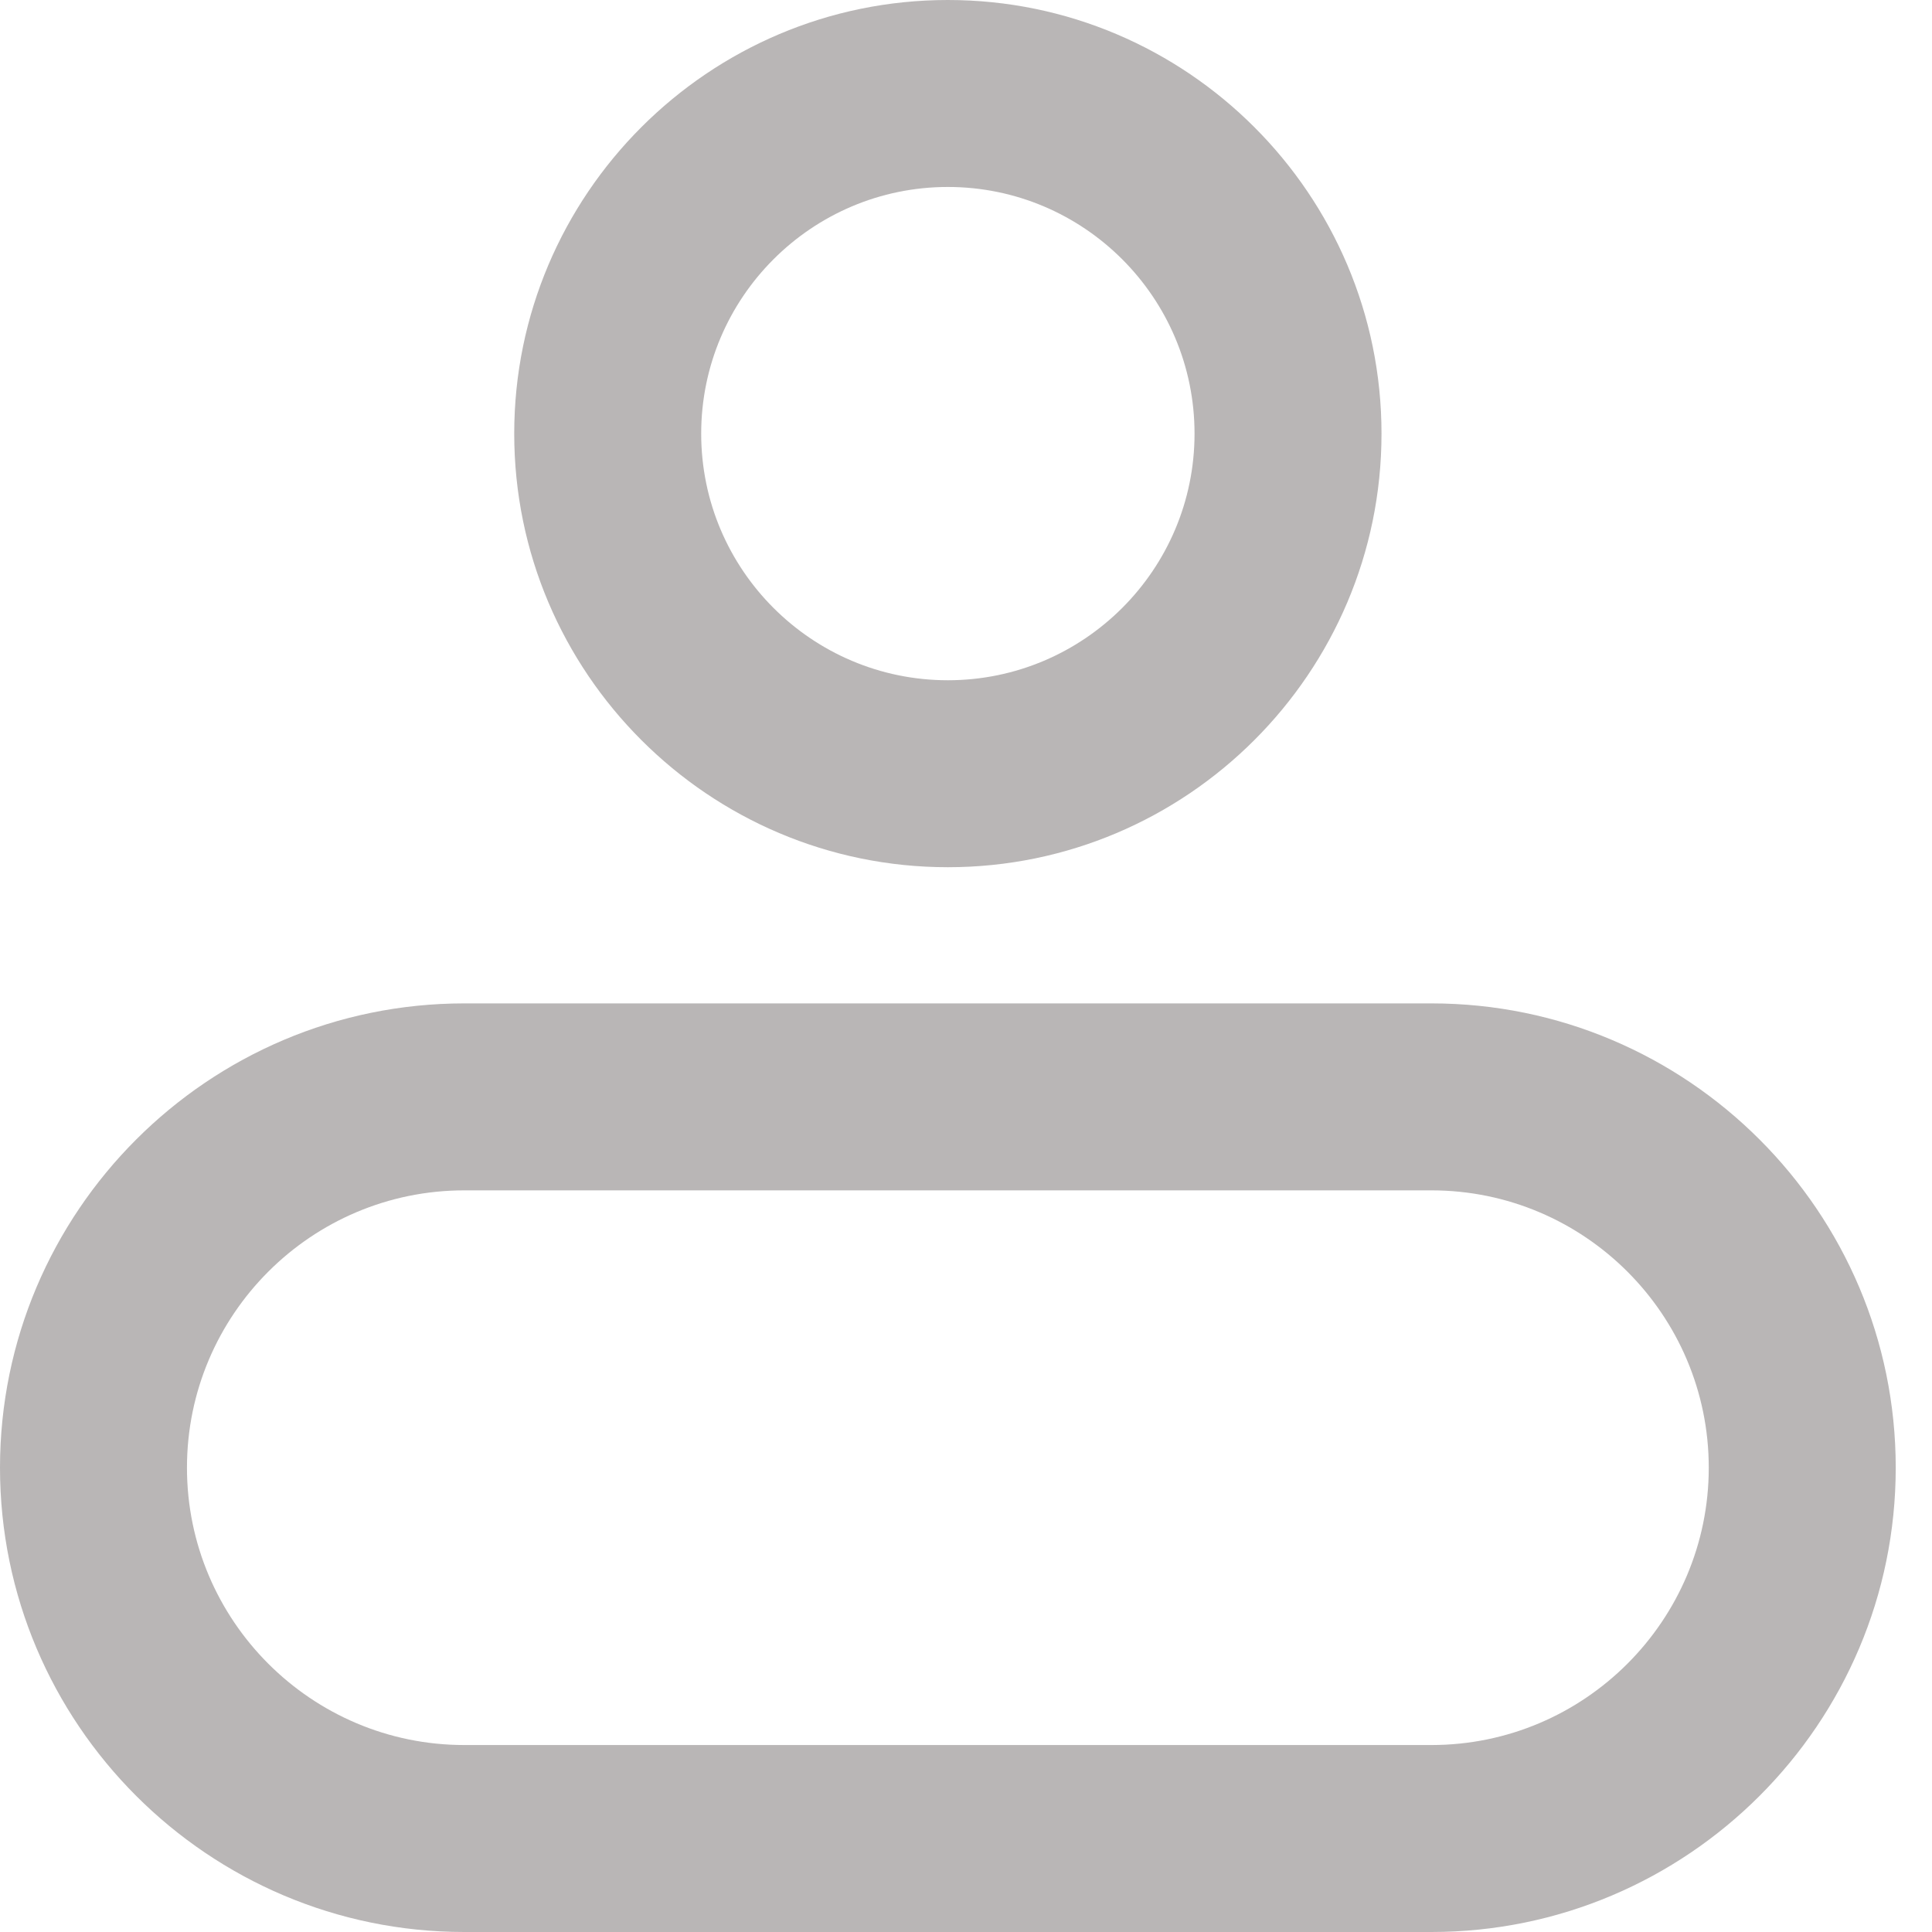 <svg width="31" height="31" viewBox="0 0 31 31" fill="none" xmlns="http://www.w3.org/2000/svg">
<path d="M15.209 13.915C19.046 13.915 22.167 10.794 22.167 6.958C22.167 3.122 19.046 0 15.209 0C11.372 0 8.251 3.122 8.251 6.958C8.251 10.794 11.372 13.915 15.209 13.915ZM15.209 3C17.392 3 19.167 4.775 19.167 6.958C19.167 9.14 17.392 10.915 15.209 10.915C13.026 10.915 11.251 9.14 11.251 6.958C11.251 4.775 13.026 3 15.209 3ZM22.968 16.1H7.45C3.342 16.1 0 19.442 0 23.55C0 27.658 3.342 31 7.45 31H22.968C27.076 31 30.418 27.658 30.418 23.55C30.418 19.442 27.076 16.1 22.968 16.1ZM22.968 28H7.45C4.996 28 3 26.003 3 23.55C3 21.096 4.996 19.1 7.45 19.1H22.968C25.422 19.1 27.418 21.096 27.418 23.55C27.418 26.003 25.422 28 22.968 28Z" fill="#B9B6B6"/>
</svg>
